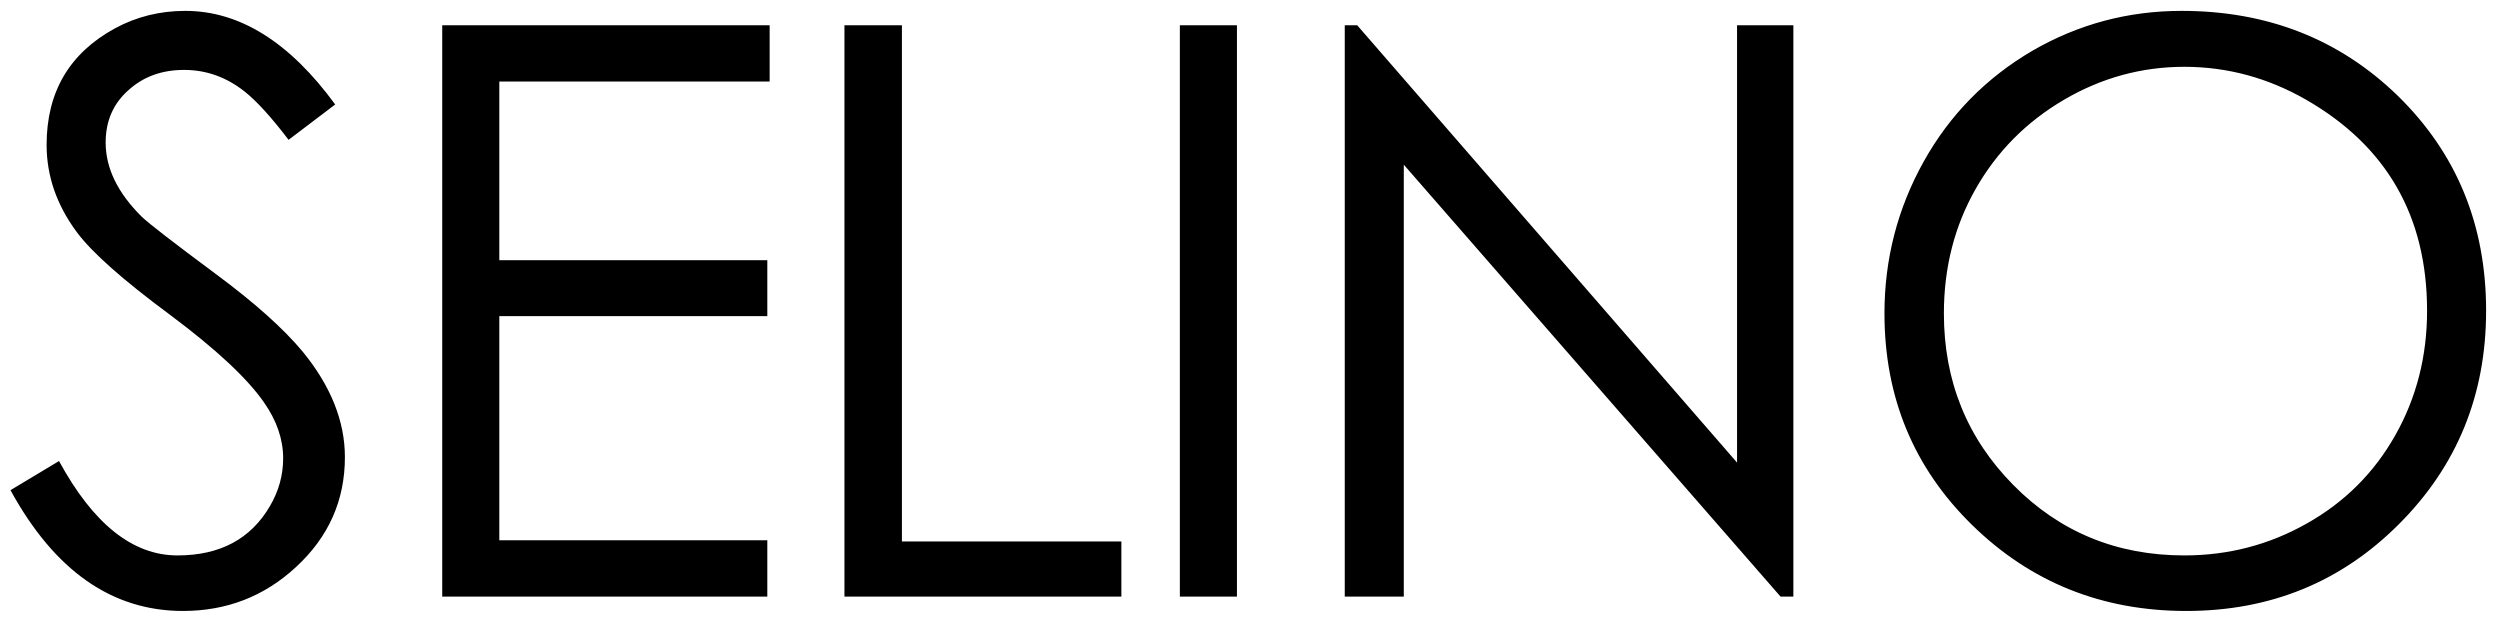 <svg width="176" height="44" viewBox="0 0 176 44" fill="none" xmlns="http://www.w3.org/2000/svg">
<path d="M24.281 32.184C24.281 35.228 23.133 37.807 20.836 39.922C18.612 41.982 15.96 43.012 12.879 43.012C7.884 43.012 3.837 40.177 0.738 34.508L4.156 32.457C6.562 36.887 9.342 39.102 12.496 39.102C15.486 39.102 17.655 37.944 19.004 35.629C19.624 34.572 19.934 33.45 19.934 32.266C19.934 30.917 19.478 29.595 18.566 28.301C17.381 26.605 15.176 24.555 11.949 22.148C8.65 19.706 6.471 17.773 5.414 16.352C3.992 14.438 3.281 12.387 3.281 10.199C3.281 6.48 4.885 3.746 8.094 1.996C9.607 1.176 11.257 0.766 13.043 0.766C16.871 0.766 20.389 2.962 23.598 7.355L20.316 9.844C19.095 8.24 18.056 7.1 17.199 6.426C15.923 5.423 14.51 4.922 12.961 4.922C11.412 4.922 10.117 5.387 9.078 6.316C7.984 7.264 7.438 8.504 7.438 10.035C7.438 11.84 8.285 13.581 9.98 15.258C10.473 15.732 12.204 17.072 15.176 19.277C17.91 21.301 19.952 23.124 21.301 24.746C23.288 27.171 24.281 29.65 24.281 32.184ZM54.183 5.742H35.152V18.32H54.019V22.258H35.152V38.035H54.019V42H31.133V1.777H54.183V5.742ZM78.945 42H59.449V1.777H63.495V38.117H78.945V42ZM87.081 42H83.062V1.777H87.081V42ZM126.253 42H125.35L98.827 11.594V42H94.671V1.777H95.546L122.288 32.566V1.777H126.253V42ZM175.022 21.875C175.022 27.799 172.98 32.803 168.897 36.887C164.832 40.97 159.837 43.012 153.913 43.012C147.988 43.012 142.966 40.997 138.846 36.969C134.726 32.94 132.666 27.973 132.666 22.066C132.666 18.238 133.587 14.675 135.428 11.375C137.269 8.076 139.83 5.469 143.112 3.555C146.338 1.695 149.829 0.766 153.584 0.766C159.636 0.766 164.713 2.762 168.815 6.754C172.953 10.801 175.022 15.841 175.022 21.875ZM170.866 21.875C170.866 15.24 168.031 10.29 162.362 7.027C159.664 5.478 156.802 4.703 153.776 4.703C150.768 4.703 147.942 5.478 145.299 7.027C142.656 8.577 140.587 10.664 139.092 13.289C137.597 15.914 136.85 18.84 136.85 22.066C136.85 26.824 138.482 30.853 141.745 34.152C145.008 37.452 149.018 39.102 153.776 39.102C156.875 39.102 159.746 38.354 162.389 36.859C165.051 35.365 167.129 33.296 168.623 30.652C170.118 28.009 170.866 25.083 170.866 21.875Z" fill="black"/>
</svg>
